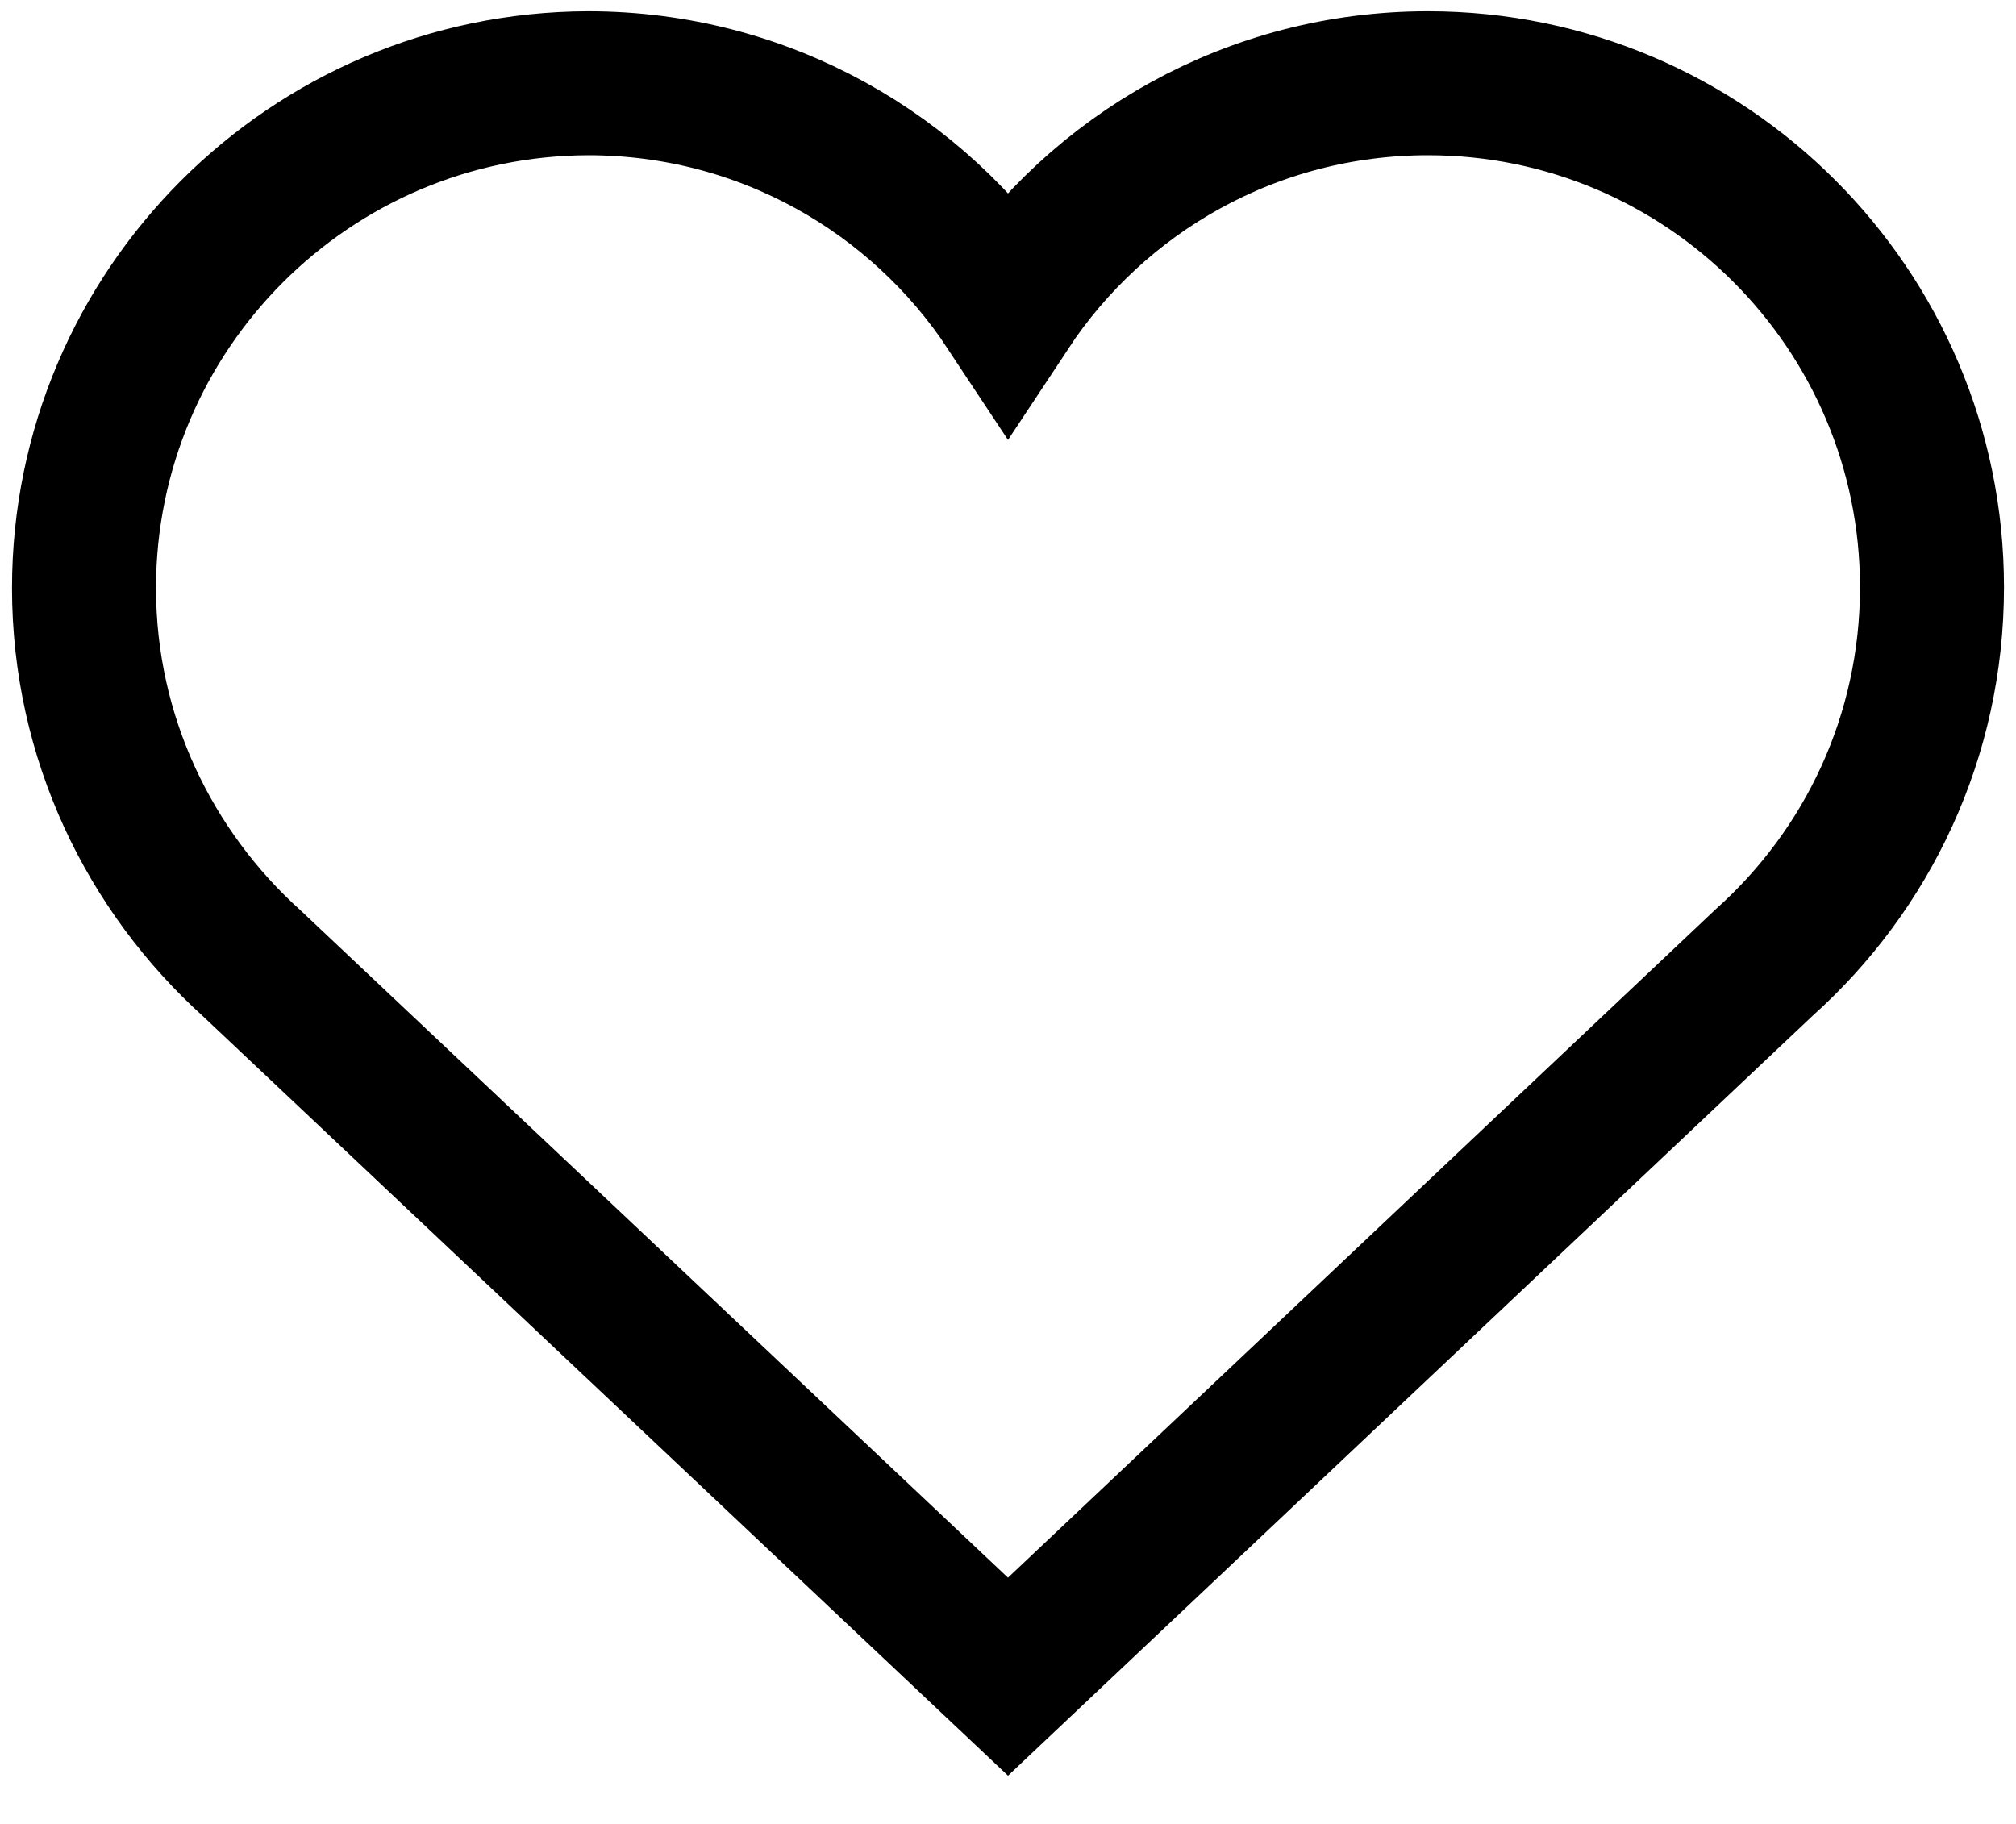 <svg width="21" height="19" viewBox="0 0 21 19" fill="none" xmlns="http://www.w3.org/2000/svg">
<g clip-path="url(#clip0_1704_30078)">
<path d="M18.375 10.028L10.5 17.466L2.625 10.037C1.558 9.075 0.875 7.683 0.875 6.126C0.875 3.23 3.229 0.876 6.125 0.867C7.954 0.867 9.564 1.803 10.5 3.221C11.436 1.803 13.046 0.867 14.875 0.867C17.771 0.867 20.125 3.221 20.125 6.117C20.125 7.675 19.451 9.066 18.375 10.028Z" stroke="black" stroke-width="1.5" stroke-miterlimit="10"/>
</g>
<defs>
<clipPath id="clip0_1704_30078">
<rect width="21" height="18.672" fill="white"/>
</clipPath>
</defs>
</svg>
